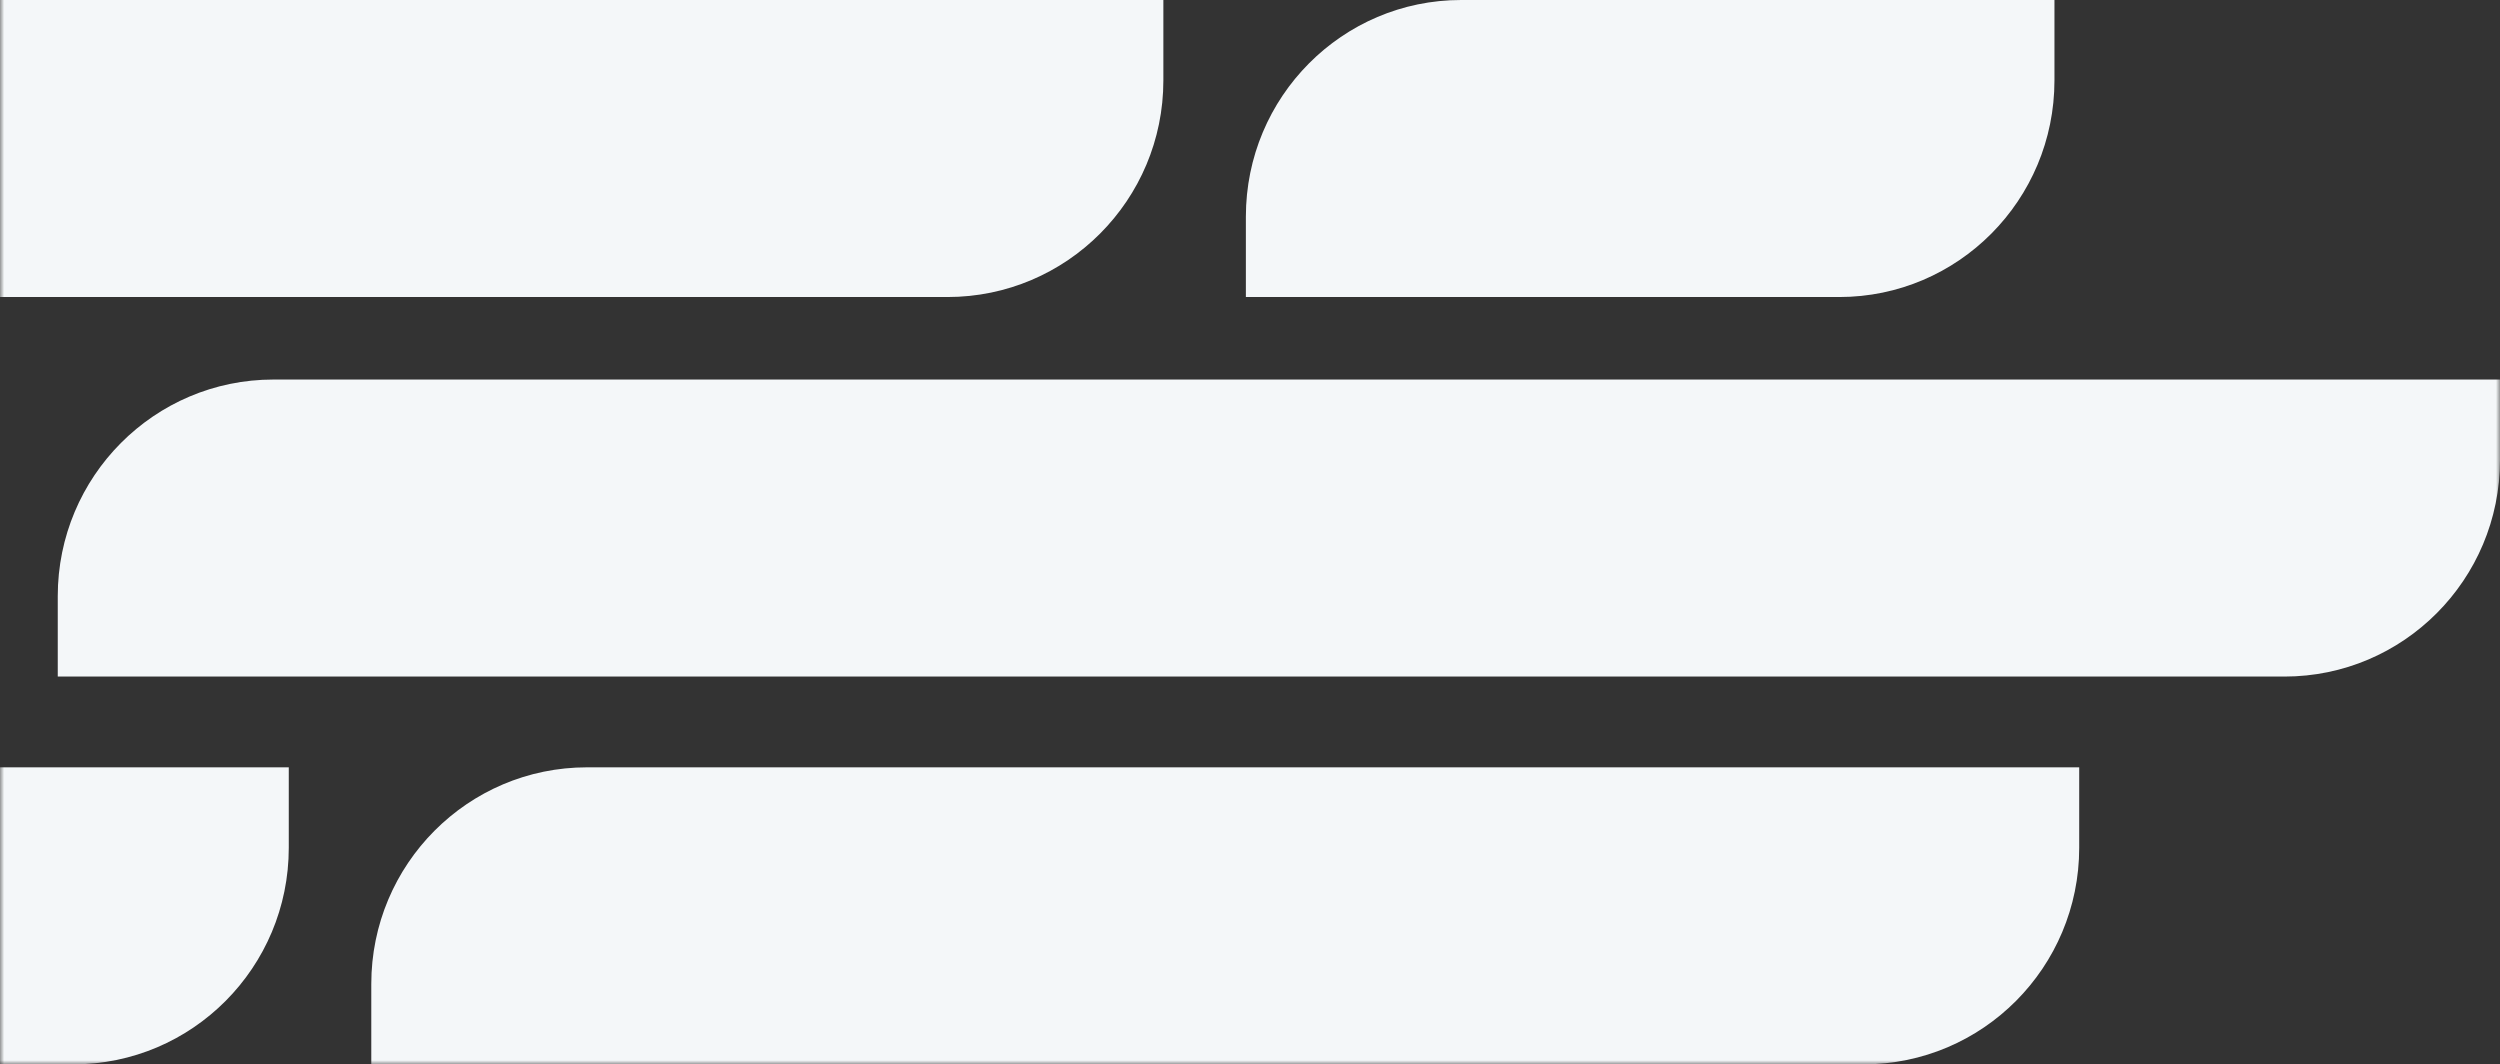 <?xml version="1.0" encoding="UTF-8"?>
<svg width="303px" height="129px" viewBox="0 0 303 129" version="1.1" xmlns="http://www.w3.org/2000/svg" xmlns:xlink="http://www.w3.org/1999/xlink">
    <rect x="0" y="0" width="303" height="129" fill="#333333" stroke="none"/>
    <!-- Generator: Sketch 63.1 (92452) - https://sketch.com -->
    <title>Group 25</title>
    <desc>Created with Sketch.</desc>
    <defs>
        <rect id="path-1" x="0" y="0" width="303" height="131"></rect>
    </defs>
    <g id="Designs" stroke="none" stroke-width="1" fill="none" fill-rule="evenodd">
        <g id="ResourceTiles-R2a" transform="translate(-947, -660)">
            <g id="Resource-3-Copy" transform="translate(947, 616)">
                <g id="Group-25" transform="translate(0, 42)">
                    <mask id="mask-2" fill="white">
                        <use xlink:href="#path-1"></use>
                    </mask>
                    <g id="Mask"></g>
                    <g style="mix-blend-mode: multiply;" mask="url(#mask-2)" fill="#F4F7F9">
                        <g transform="translate(78.5, 66.5) rotate(180) translate(-78.5, -66.5) translate(-146, 2)">
                            <path d="M422.874,36 L268,36 L268,26.254 C268,11.755 279.696,0 294.125,0 L449,0 L449,9.746 C449,24.245 437.303,36 422.874,36" id="Fill-1"></path>
                            <path d="M231.852,36 L51,36 L51,26.254 C51,11.755 62.706,0 77.147,0 L258,0 L258,9.746 C258,24.245 246.293,36 231.852,36" id="Fill-7"></path>
                            <path d="M269.86,83 L0,83 L0,73.254 C0,58.755 11.703,47 26.139,47 L296,47 L296,56.746 C296,71.245 284.296,83 269.86,83" id="Fill-10"></path>
                            <path d="M311.823,129 L162,129 L162,119.254 C162,104.755 173.719,93 188.177,93 L338,93 L338,102.746 C338,117.245 326.28,129 311.823,129" id="Fill-13"></path>
                            <path d="M125.908,129 L54,129 L54,119.254 C54,104.755 65.681,93 80.091,93 L152,93 L152,102.746 C152,117.246 140.318,129 125.908,129" id="Fill-19"></path>
                        </g>
                    </g>
                </g>
            </g>
        </g>
    </g>
</svg>